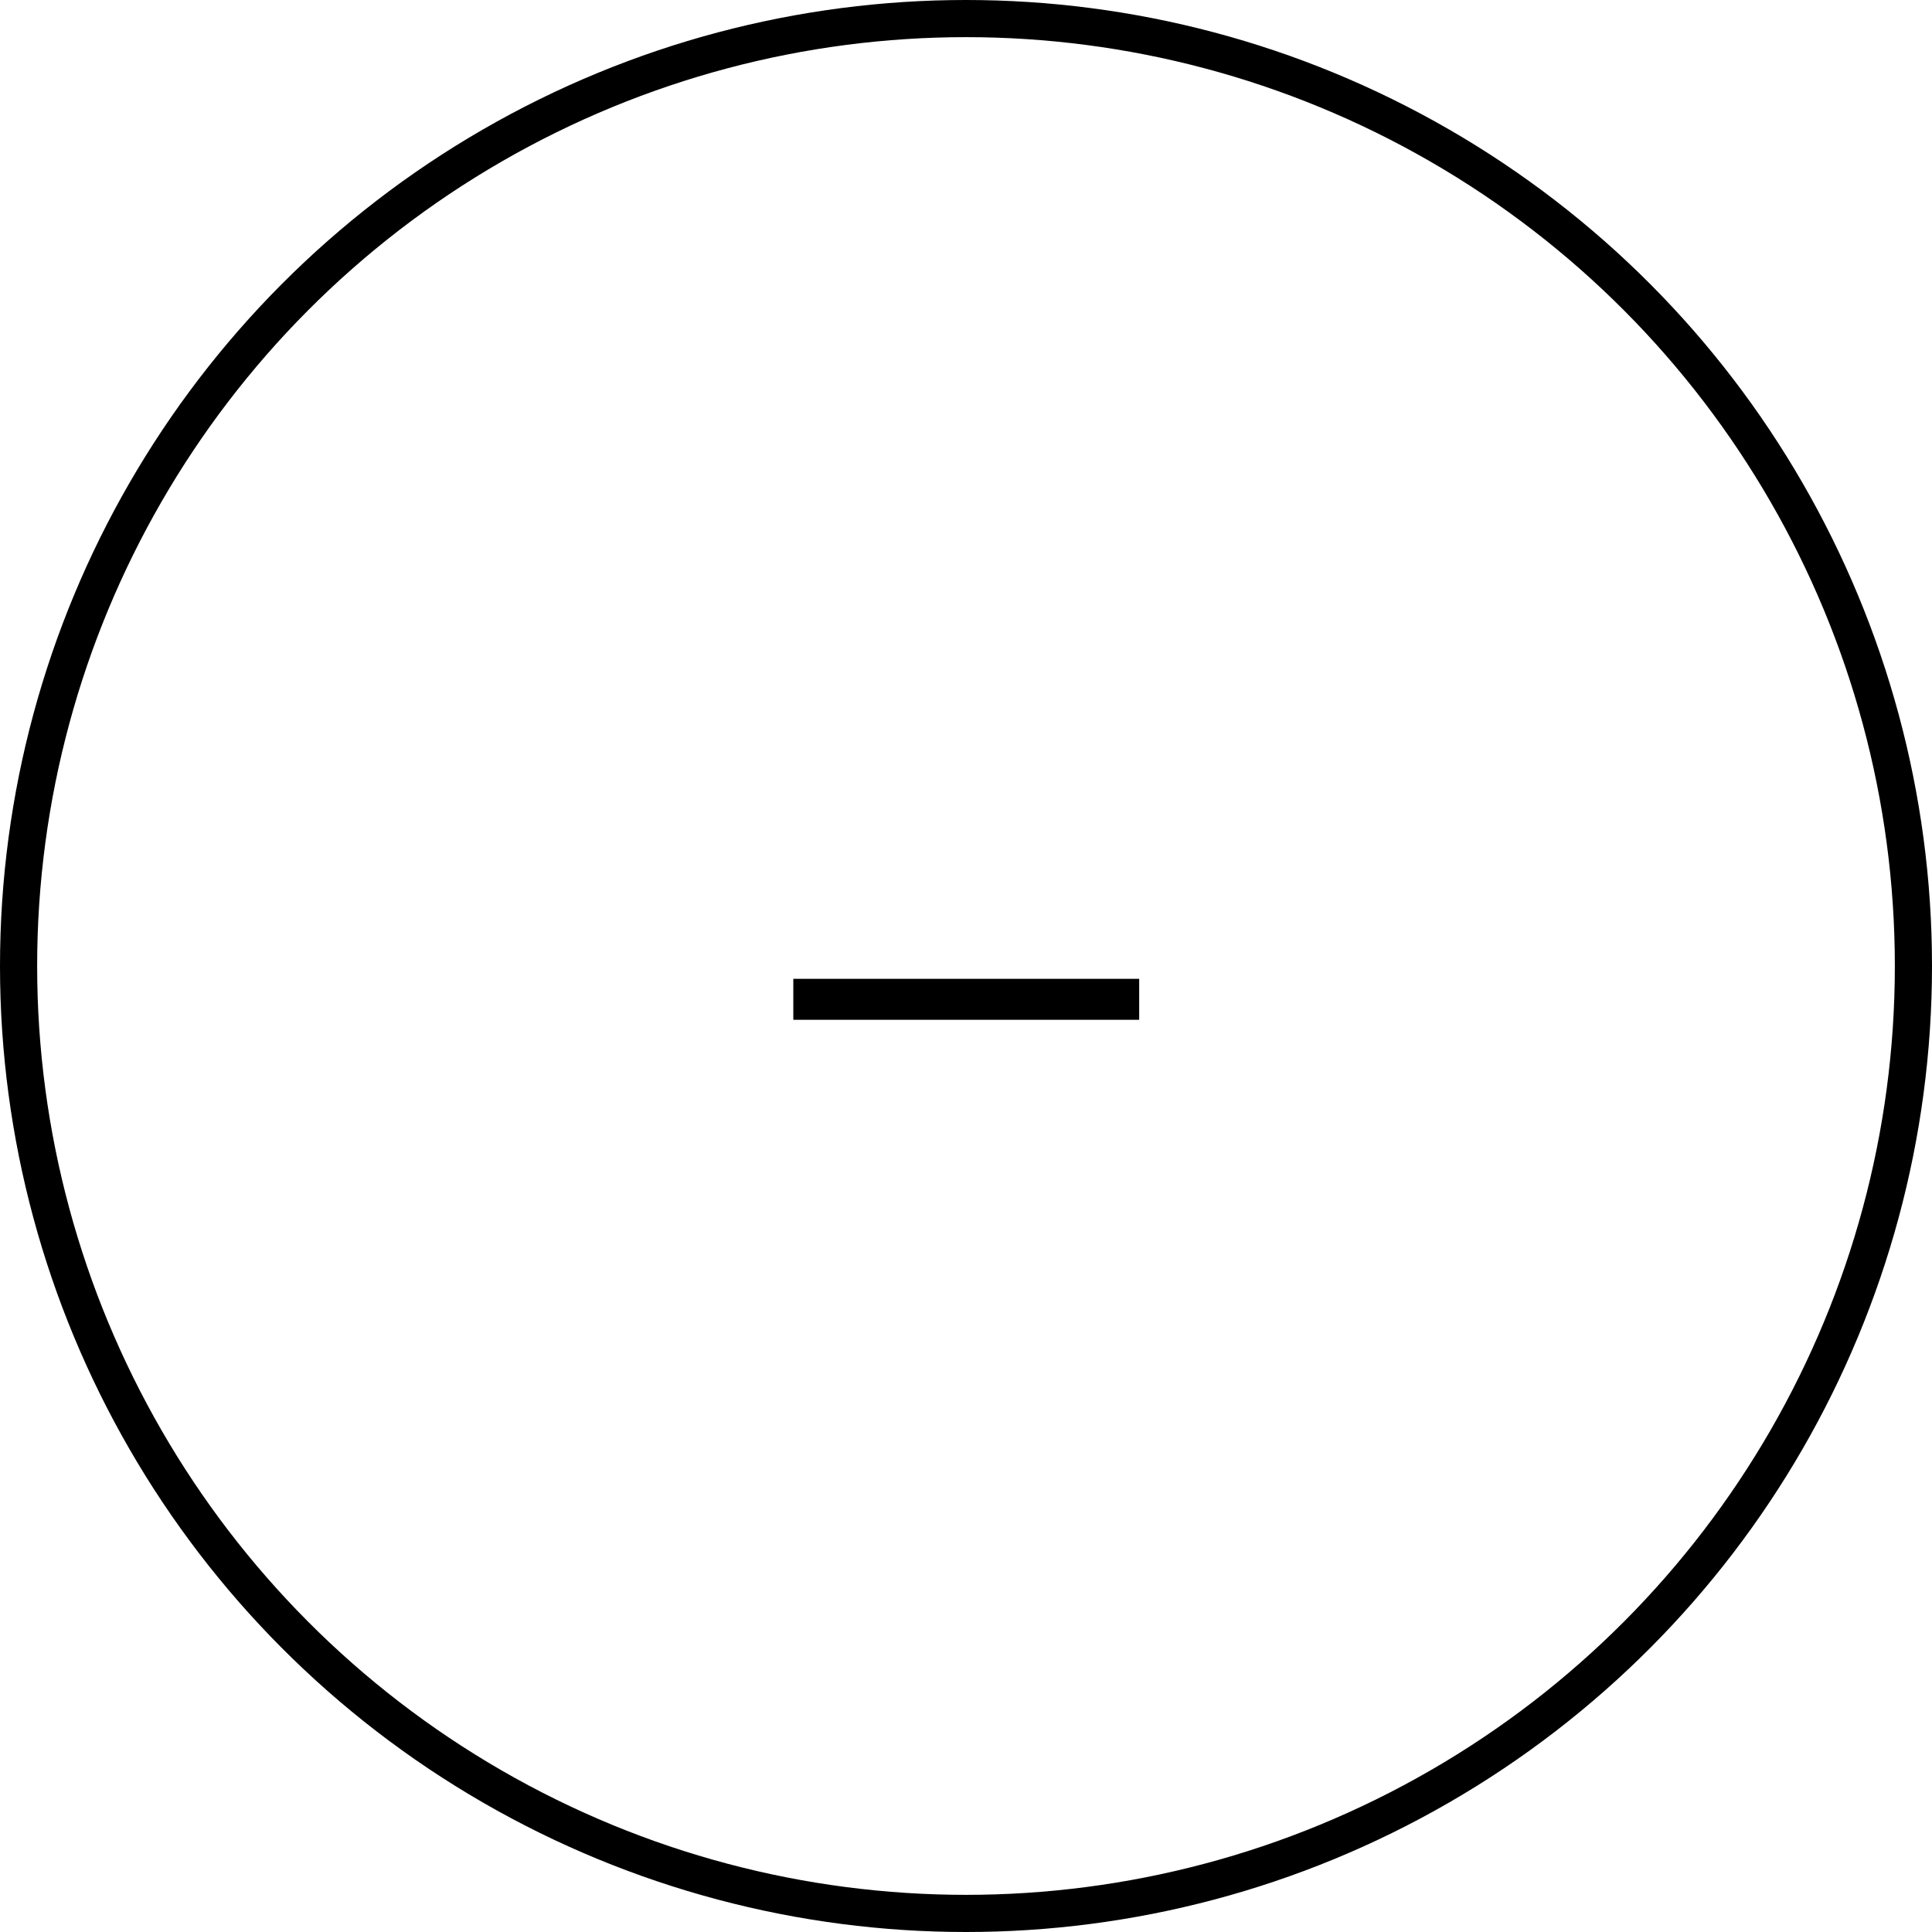 <svg width="39" height="39" viewBox="0 0 39 39" fill="none" xmlns="http://www.w3.org/2000/svg">
<path d="M22.996 20.586V19.759H16.014V20.586H22.996Z" fill="black"/>
<circle cx="19.5" cy="19.5" r="19.125" stroke="black" stroke-width="0.75"/>
</svg>
